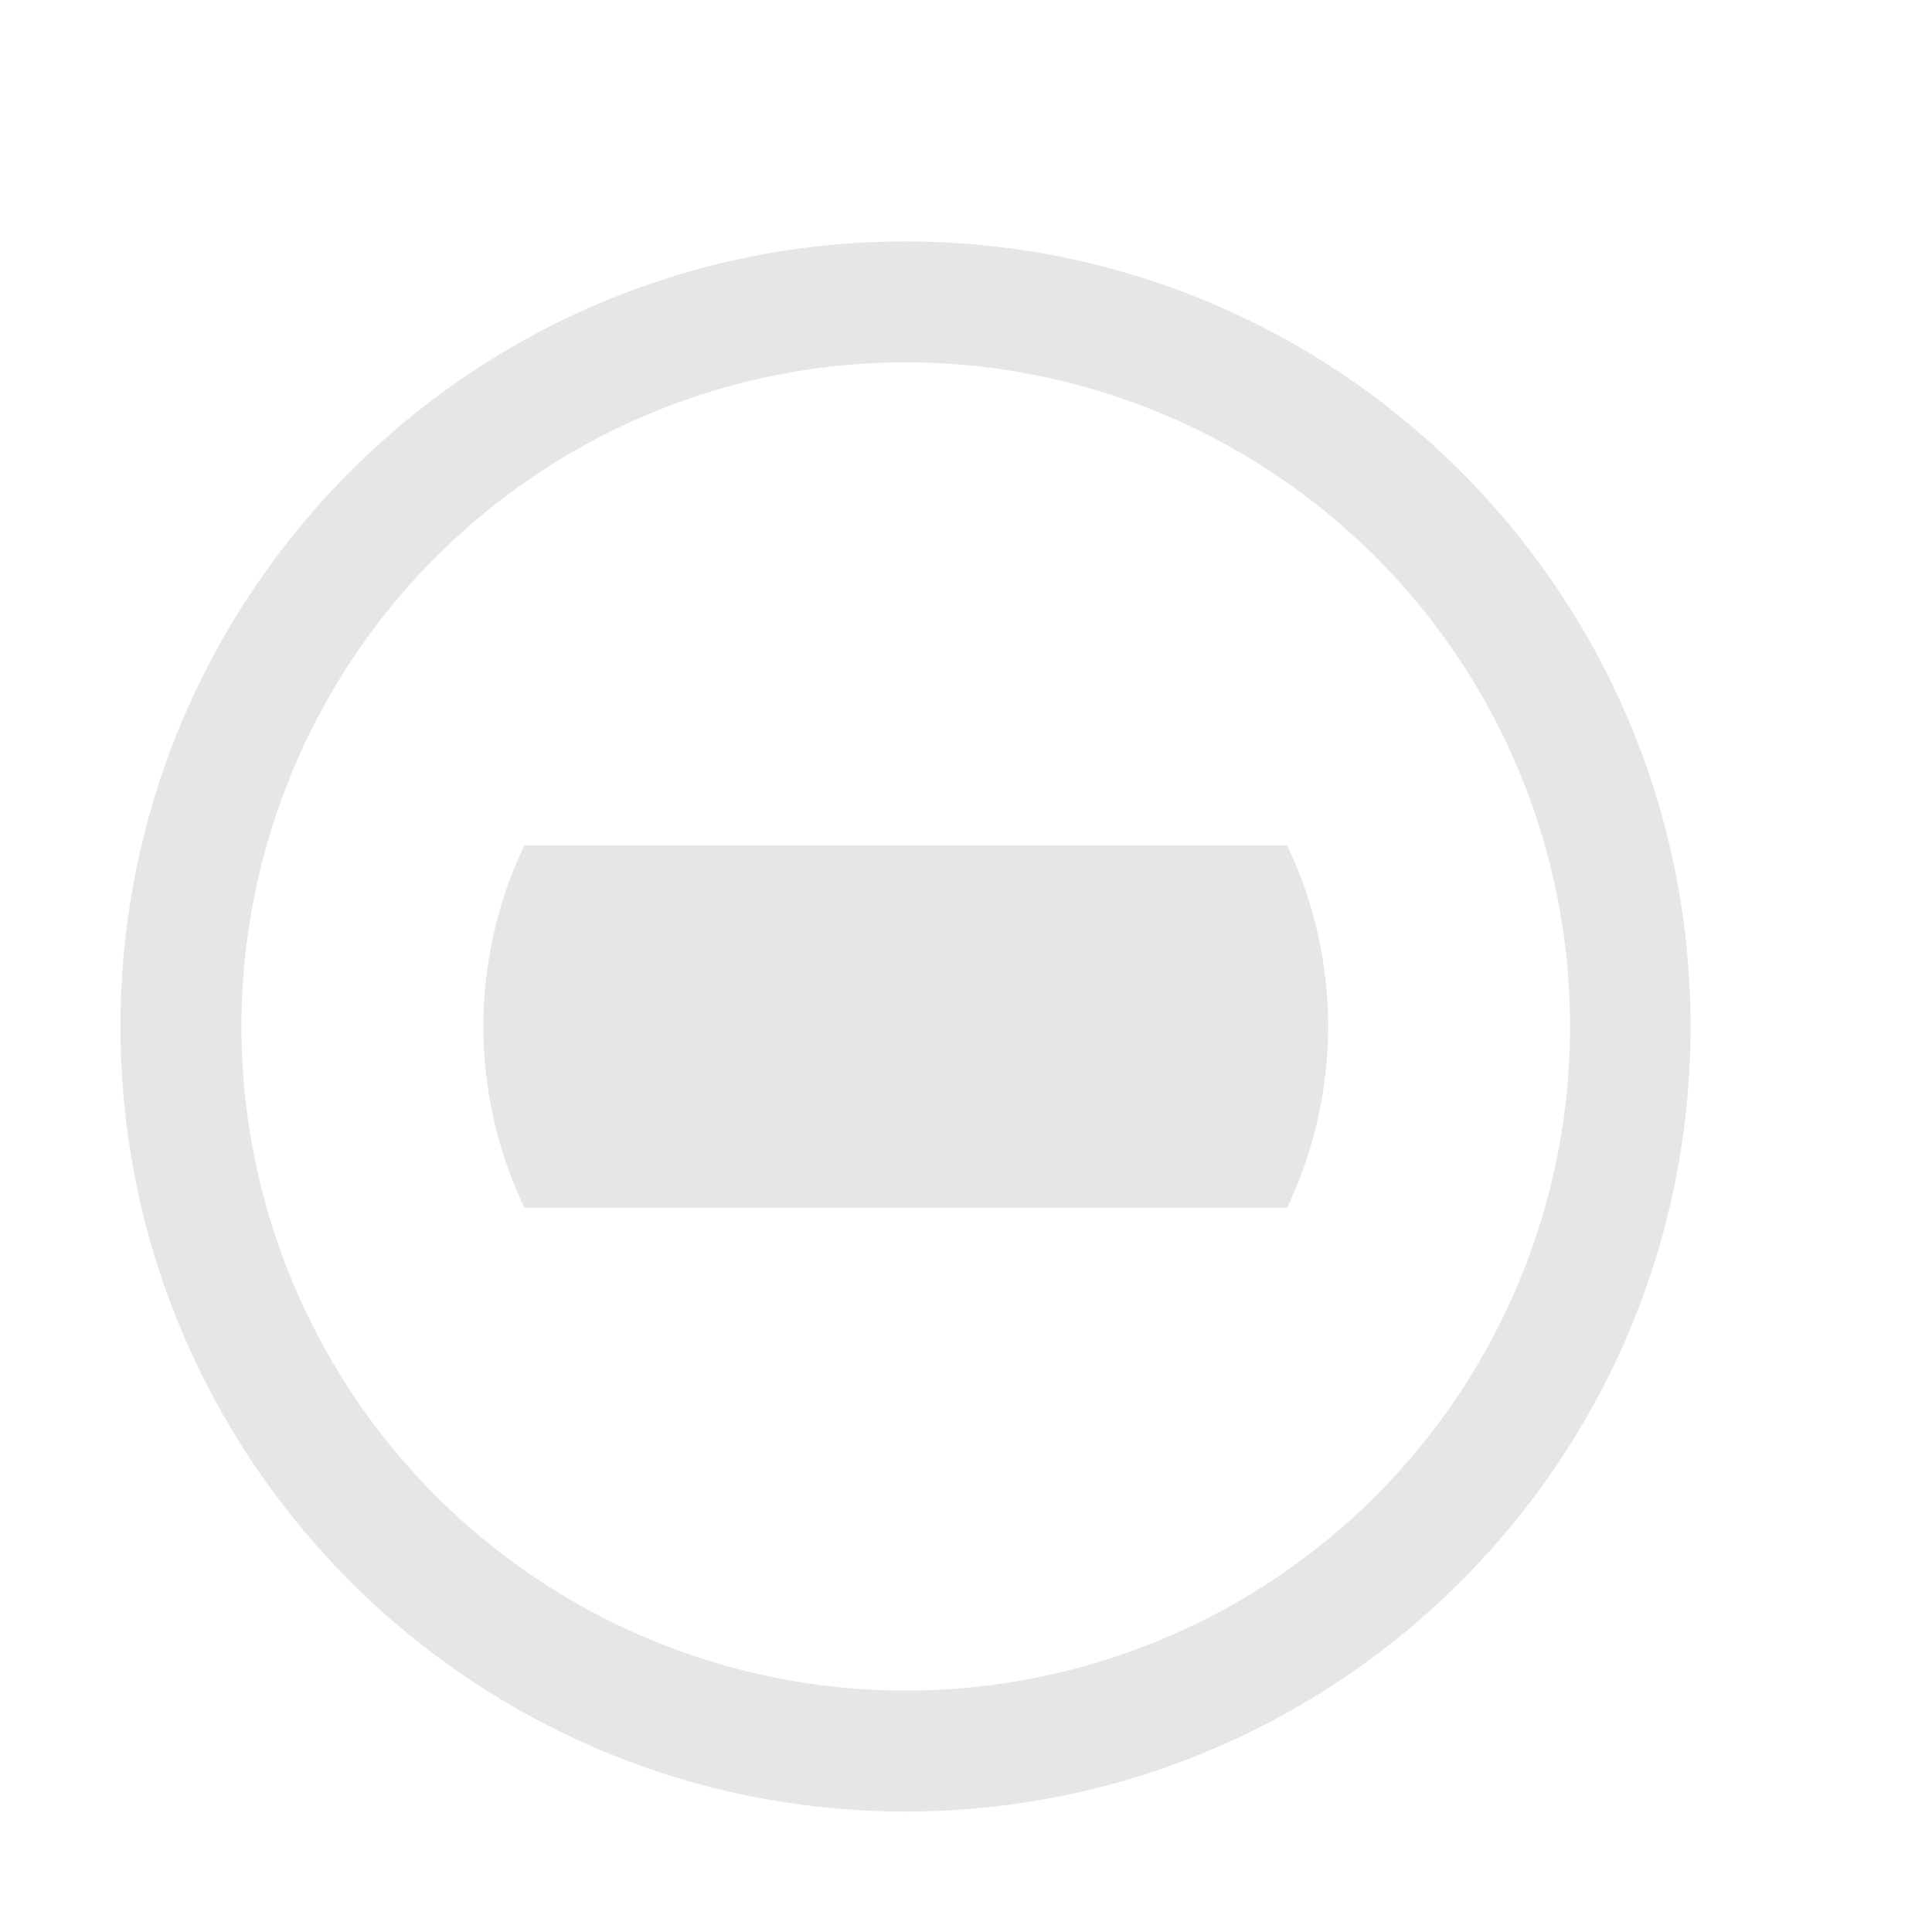<svg xmlns="http://www.w3.org/2000/svg" xmlns:svg="http://www.w3.org/2000/svg" id="svg8" width="16" height="16" version="1.1" viewBox="0 0 4.233 4.233"><path id="path816-3" d="m 1.984,0.529 c -0.95,3e-8 -1.72,0.77 -1.72,1.72 5e-8,0.95 0.77,1.72 1.72,1.72 0.95,0 1.72,-0.77 1.72,-1.72 0,-0.95 -0.77,-1.72 -1.72,-1.72 z m 0,0.265 A 1.455,1.455 0 0 1 3.44,2.249 1.455,1.455 0 0 1 1.984,3.704 1.455,1.455 0 0 1 0.529,2.249 1.455,1.455 0 0 1 1.984,0.794 Z" style="opacity:1;fill:#e6e6e6;fill-opacity:1;stroke:none;stroke-width:.446;stroke-linejoin:round;stroke-miterlimit:4;stroke-dasharray:none;stroke-dashoffset:0;stroke-opacity:1;paint-order:stroke fill markers"/><path id="path815-3" d="m 1.149,1.852 a 0.926,0.926 0 0 0 -0.09,0.397 0.926,0.926 0 0 0 0.09,0.397 l 1.671,0 a 0.926,0.926 0 0 0 0.09,-0.397 0.926,0.926 0 0 0 -0.09,-0.397 l -1.671,0 z" style="opacity:1;fill:#e6e6e6;fill-opacity:1;stroke:none;stroke-width:1.903;stroke-linejoin:round;stroke-miterlimit:4;stroke-dasharray:none;stroke-dashoffset:0;stroke-opacity:1;paint-order:stroke fill markers"/></svg>
